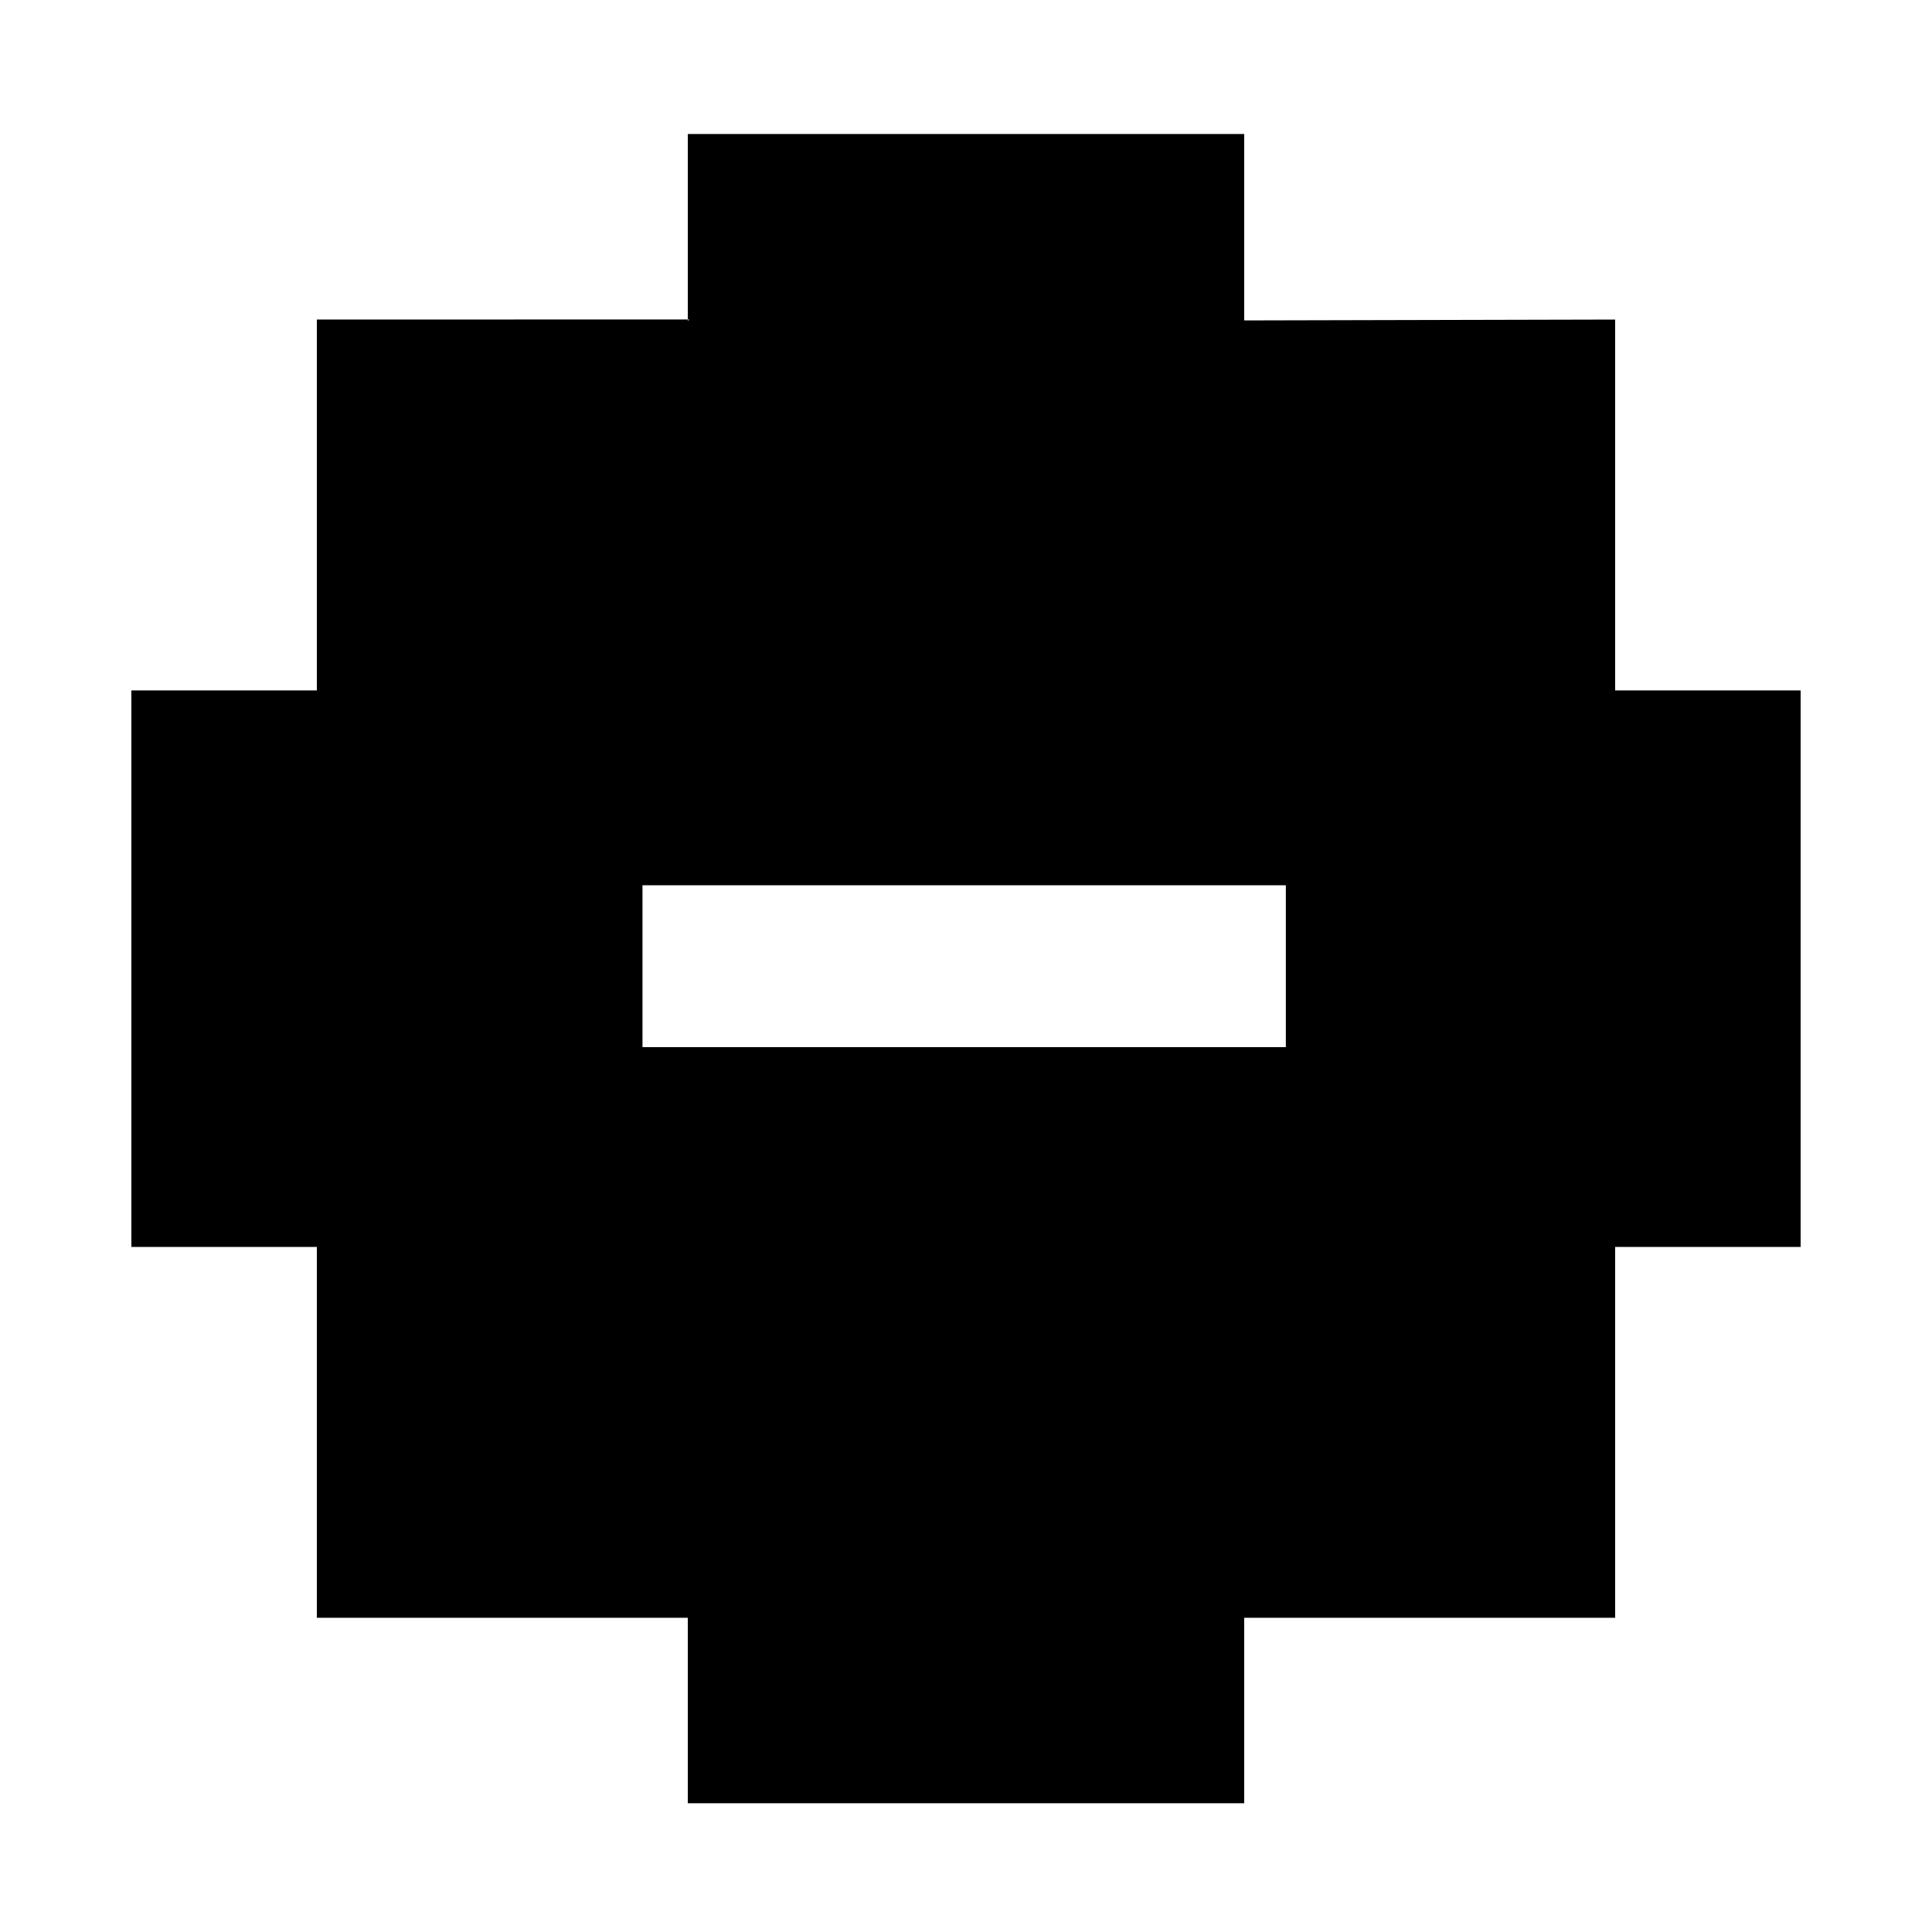 <svg viewBox="0 0 20 20" fill="none" xmlns="http://www.w3.org/2000/svg">
  <path fill-rule="evenodd" clip-rule="evenodd" d="M12.88 1.387L12.88 3.317L16.72 3.308V7.147H18.64V12.908H16.72V16.747H12.88V18.667H7.12V16.747H3.28L3.28 12.908H1.36V7.147L3.28 7.147V3.308L7.12 3.307L7.12 3.322L7.134 3.307H7.12V1.387H12.88ZM13.311 9.164H6.651V10.84H13.311V9.164Z" fill="black"/>
</svg>

